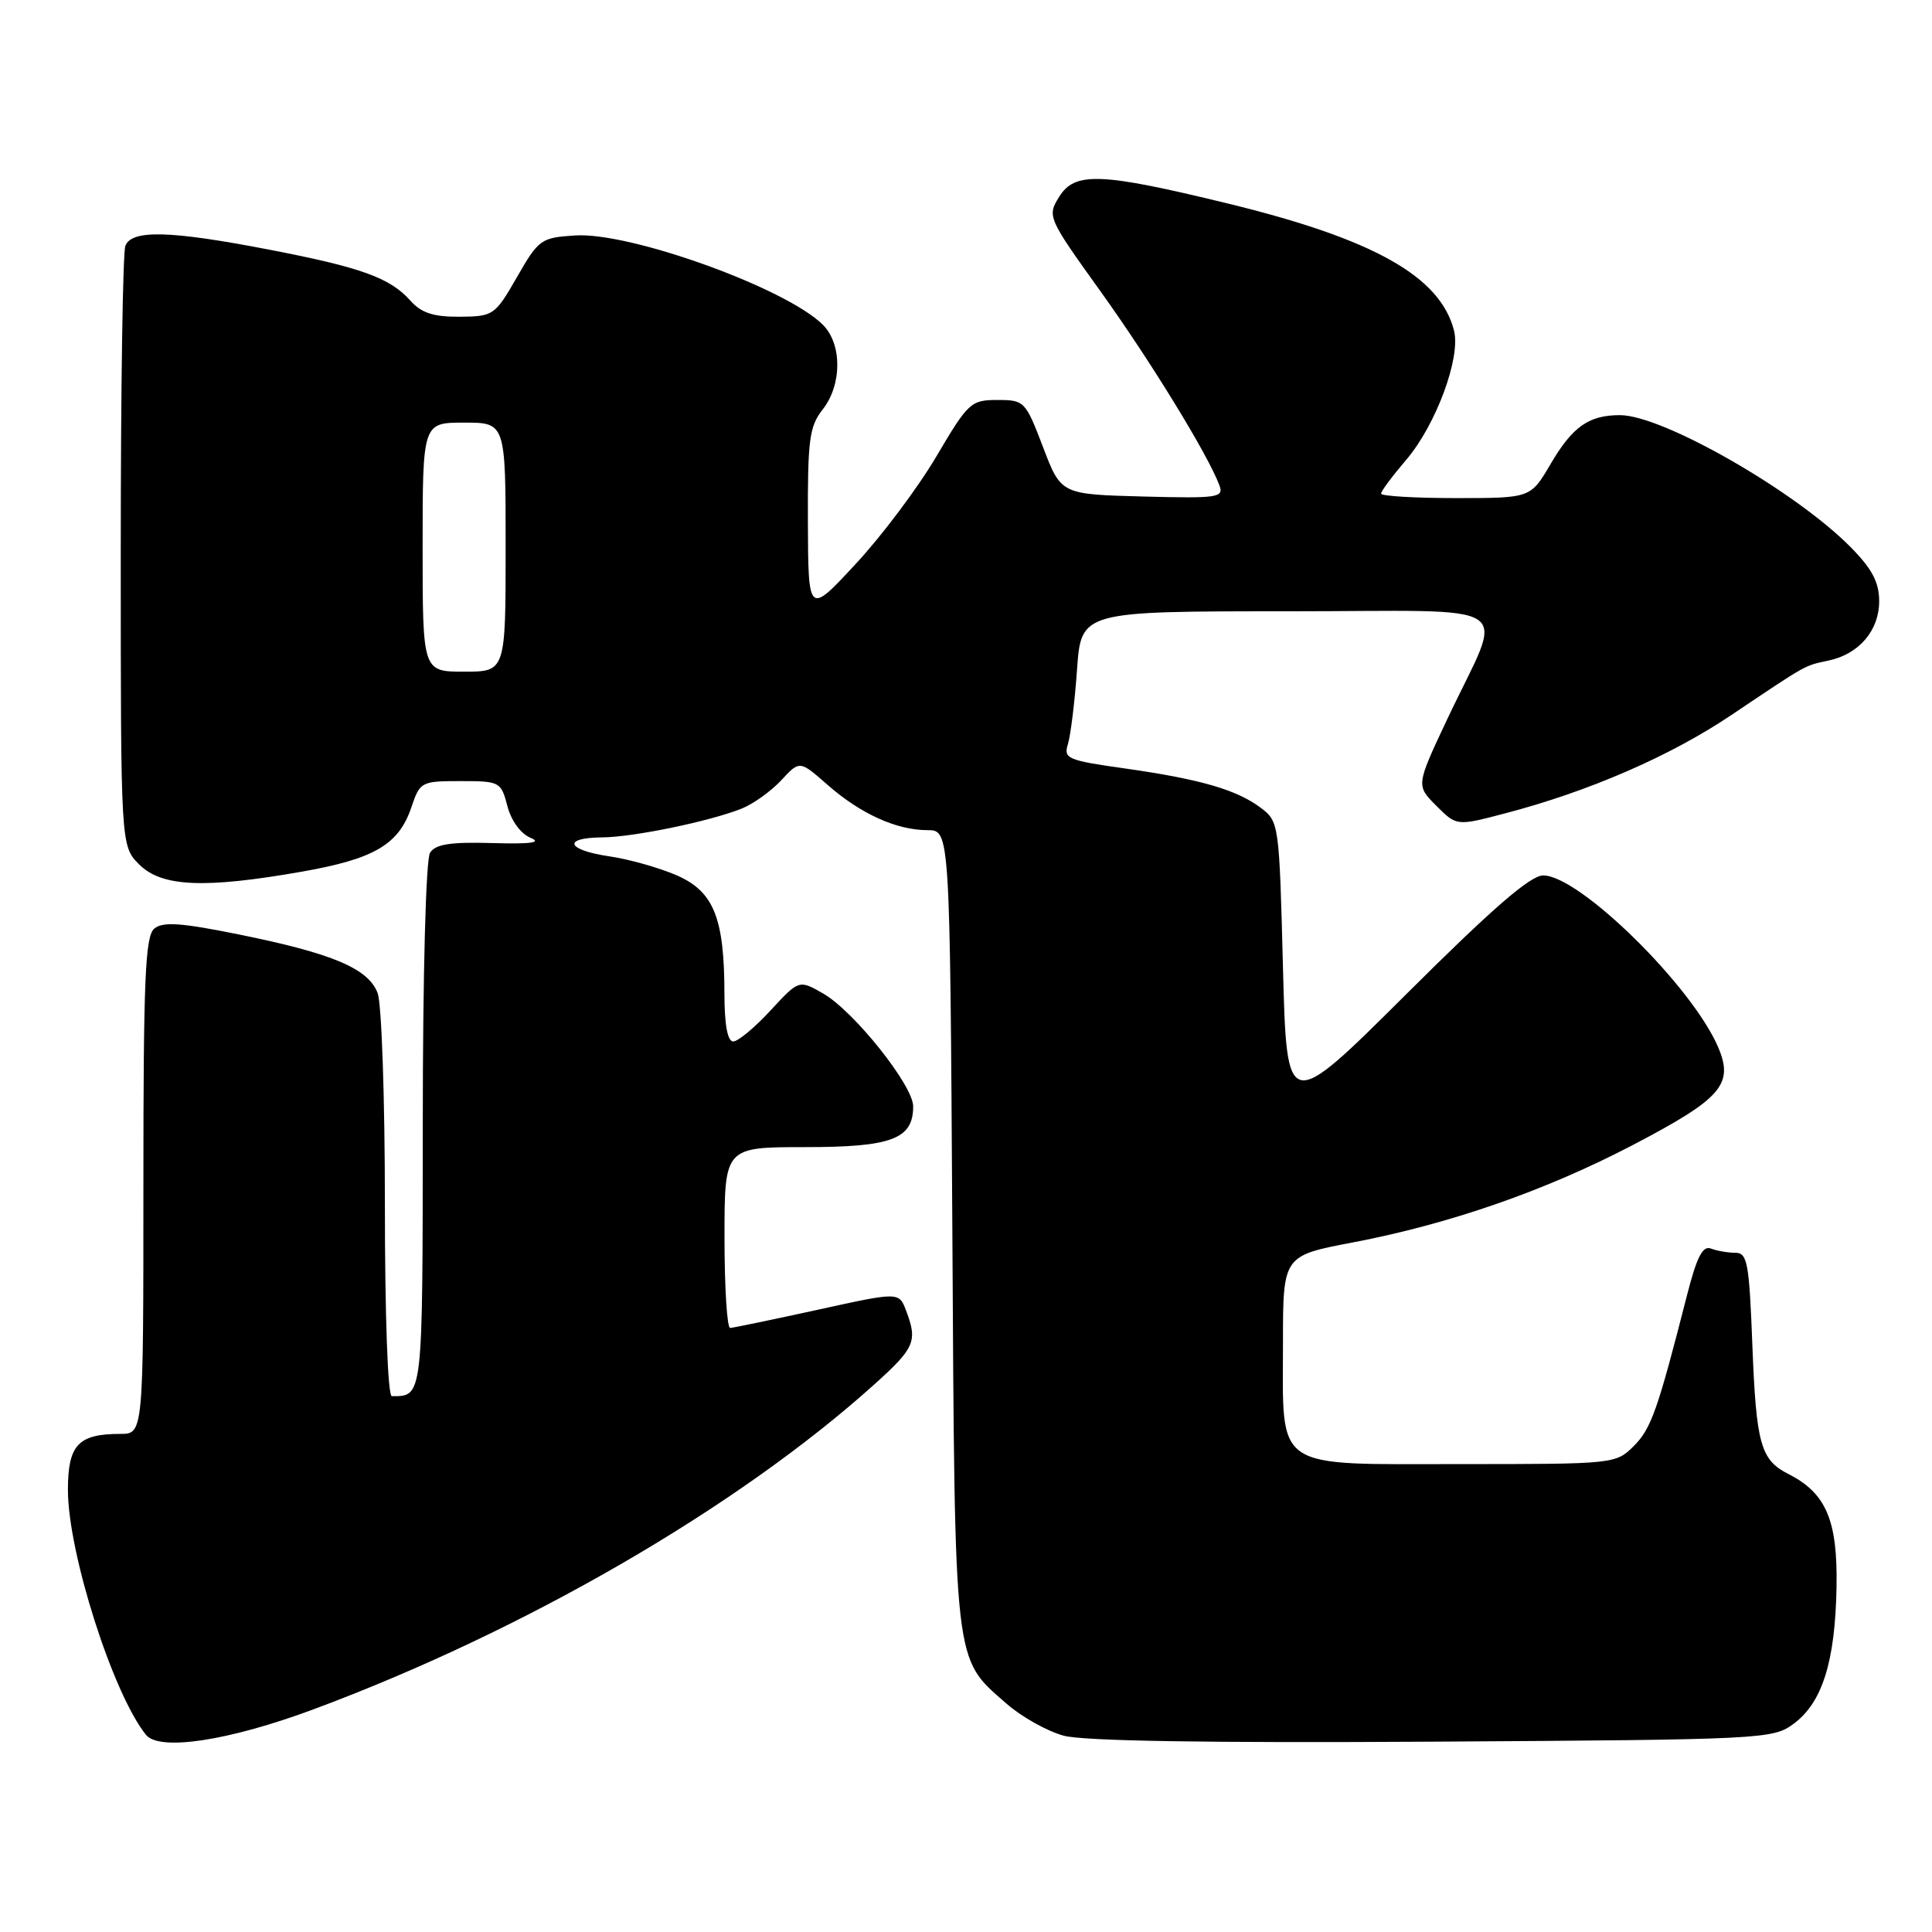 <?xml version="1.0" encoding="UTF-8" standalone="no"?>
<!DOCTYPE svg PUBLIC "-//W3C//DTD SVG 1.1//EN" "http://www.w3.org/Graphics/SVG/1.1/DTD/svg11.dtd" >
<svg xmlns="http://www.w3.org/2000/svg" xmlns:xlink="http://www.w3.org/1999/xlink" version="1.1" viewBox="0 0 256 256">
 <g >
 <path fill="currentColor"
d=" M 41.50 226.51 C 69.50 216.10 97.69 199.77 115.81 183.48 C 121.23 178.61 121.61 177.73 120.06 173.66 C 119.12 171.18 119.12 171.18 108.31 173.56 C 102.36 174.86 97.16 175.94 96.75 175.96 C 96.34 175.98 96.00 170.60 96.00 164.00 C 96.00 152.00 96.00 152.00 106.67 152.00 C 118.16 152.00 121.00 150.93 121.00 146.60 C 121.00 143.83 113.15 133.99 109.08 131.65 C 105.87 129.81 105.87 129.81 102.09 133.90 C 100.01 136.16 97.79 138.00 97.15 138.00 C 96.41 138.00 96.00 135.80 95.99 131.75 C 95.99 121.64 94.59 118.14 89.68 115.99 C 87.38 114.99 83.36 113.85 80.75 113.47 C 75.09 112.64 74.44 111.01 79.75 110.96 C 83.94 110.93 94.02 108.84 98.29 107.14 C 99.82 106.52 102.17 104.84 103.52 103.39 C 105.96 100.75 105.96 100.75 109.66 104.00 C 114.03 107.84 118.80 110.00 122.90 110.00 C 125.87 110.00 125.87 110.00 126.19 162.75 C 126.53 221.37 126.33 219.57 133.34 225.72 C 135.34 227.48 138.76 229.40 140.95 229.99 C 143.58 230.70 160.18 230.96 189.89 230.78 C 233.75 230.51 234.92 230.45 237.68 228.40 C 241.47 225.59 243.17 220.16 243.35 210.32 C 243.51 201.47 241.98 197.85 236.98 195.32 C 233.29 193.45 232.71 191.36 232.20 178.30 C 231.78 167.34 231.54 166.00 229.95 166.00 C 228.97 166.00 227.51 165.75 226.71 165.44 C 225.61 165.02 224.83 166.55 223.52 171.69 C 219.65 186.85 218.79 189.31 216.49 191.60 C 214.11 193.98 213.89 194.00 193.60 194.00 C 168.48 194.00 170.00 195.04 170.00 177.97 C 170.00 166.39 170.00 166.39 179.25 164.63 C 192.11 162.18 204.76 157.78 216.38 151.71 C 228.08 145.59 229.74 143.70 227.70 138.84 C 224.29 130.74 209.30 116.00 204.48 116.00 C 202.78 116.00 197.72 120.39 186.32 131.75 C 170.50 147.50 170.50 147.50 170.00 128.19 C 169.51 109.15 169.47 108.86 167.06 107.04 C 163.86 104.64 159.04 103.24 149.03 101.82 C 141.43 100.75 140.90 100.52 141.51 98.58 C 141.86 97.44 142.41 93.01 142.71 88.75 C 143.26 81.00 143.26 81.00 170.60 81.00 C 202.02 81.00 199.36 79.20 191.77 95.29 C 187.63 104.08 187.63 104.08 190.32 106.77 C 193.01 109.46 193.01 109.46 199.38 107.79 C 210.54 104.87 221.31 100.19 229.39 94.76 C 239.57 87.93 239.06 88.21 242.28 87.53 C 246.32 86.68 249.00 83.55 249.00 79.67 C 249.00 77.16 248.07 75.39 245.25 72.53 C 237.95 65.11 220.35 55.03 214.68 55.01 C 210.53 55.00 208.37 56.52 205.44 61.52 C 202.81 66.00 202.81 66.00 192.90 66.00 C 187.46 66.00 183.00 65.73 183.00 65.41 C 183.00 65.08 184.50 63.07 186.33 60.93 C 190.26 56.33 193.57 47.41 192.67 43.83 C 190.87 36.64 182.03 31.67 162.63 26.95 C 145.78 22.85 142.41 22.73 140.33 26.10 C 138.75 28.66 138.83 28.86 145.82 38.60 C 152.47 47.87 160.05 60.23 161.57 64.29 C 162.19 65.94 161.45 66.05 151.42 65.79 C 140.59 65.50 140.59 65.50 138.21 59.25 C 135.88 53.15 135.74 53.00 132.16 53.00 C 128.65 53.00 128.29 53.33 124.08 60.47 C 121.66 64.58 116.85 71.00 113.39 74.72 C 107.10 81.50 107.10 81.50 107.05 69.16 C 107.01 58.29 107.24 56.51 109.00 54.27 C 111.58 51.00 111.60 45.60 109.04 43.04 C 104.19 38.19 83.52 30.73 76.22 31.20 C 71.68 31.49 71.38 31.70 68.50 36.72 C 65.58 41.80 65.38 41.93 60.90 41.97 C 57.44 41.99 55.84 41.47 54.40 39.86 C 51.69 36.81 47.90 35.44 35.67 33.08 C 22.53 30.54 17.44 30.41 16.61 32.58 C 16.27 33.45 16.00 51.70 16.00 73.13 C 16.00 112.09 16.00 112.09 18.45 114.55 C 21.43 117.52 27.07 117.77 40.00 115.50 C 49.61 113.81 52.85 111.91 54.52 106.94 C 55.65 103.59 55.82 103.50 61.03 103.50 C 66.23 103.50 66.39 103.59 67.23 106.80 C 67.73 108.74 68.99 110.47 70.29 111.01 C 71.86 111.65 70.39 111.86 65.21 111.71 C 59.66 111.55 57.70 111.86 56.98 113.00 C 56.43 113.87 56.02 129.05 56.02 149.14 C 56.00 185.44 56.05 185.00 51.92 185.00 C 51.38 185.00 51.00 174.34 51.00 159.57 C 51.00 145.58 50.57 132.99 50.04 131.59 C 48.80 128.33 44.09 126.34 31.70 123.83 C 24.00 122.27 21.59 122.10 20.45 123.04 C 19.24 124.05 19.00 129.65 19.00 157.12 C 19.00 190.00 19.00 190.00 15.93 190.00 C 10.36 190.00 9.00 191.46 9.00 197.42 C 9.00 205.73 14.95 224.41 19.34 229.87 C 21.11 232.07 30.30 230.67 41.50 226.51 Z  M 56.00 72.50 C 56.00 56.00 56.00 56.00 61.50 56.00 C 67.00 56.00 67.00 56.00 67.00 72.50 C 67.00 89.00 67.00 89.00 61.50 89.00 C 56.00 89.00 56.00 89.00 56.00 72.50 Z "/>
</g>
</svg>